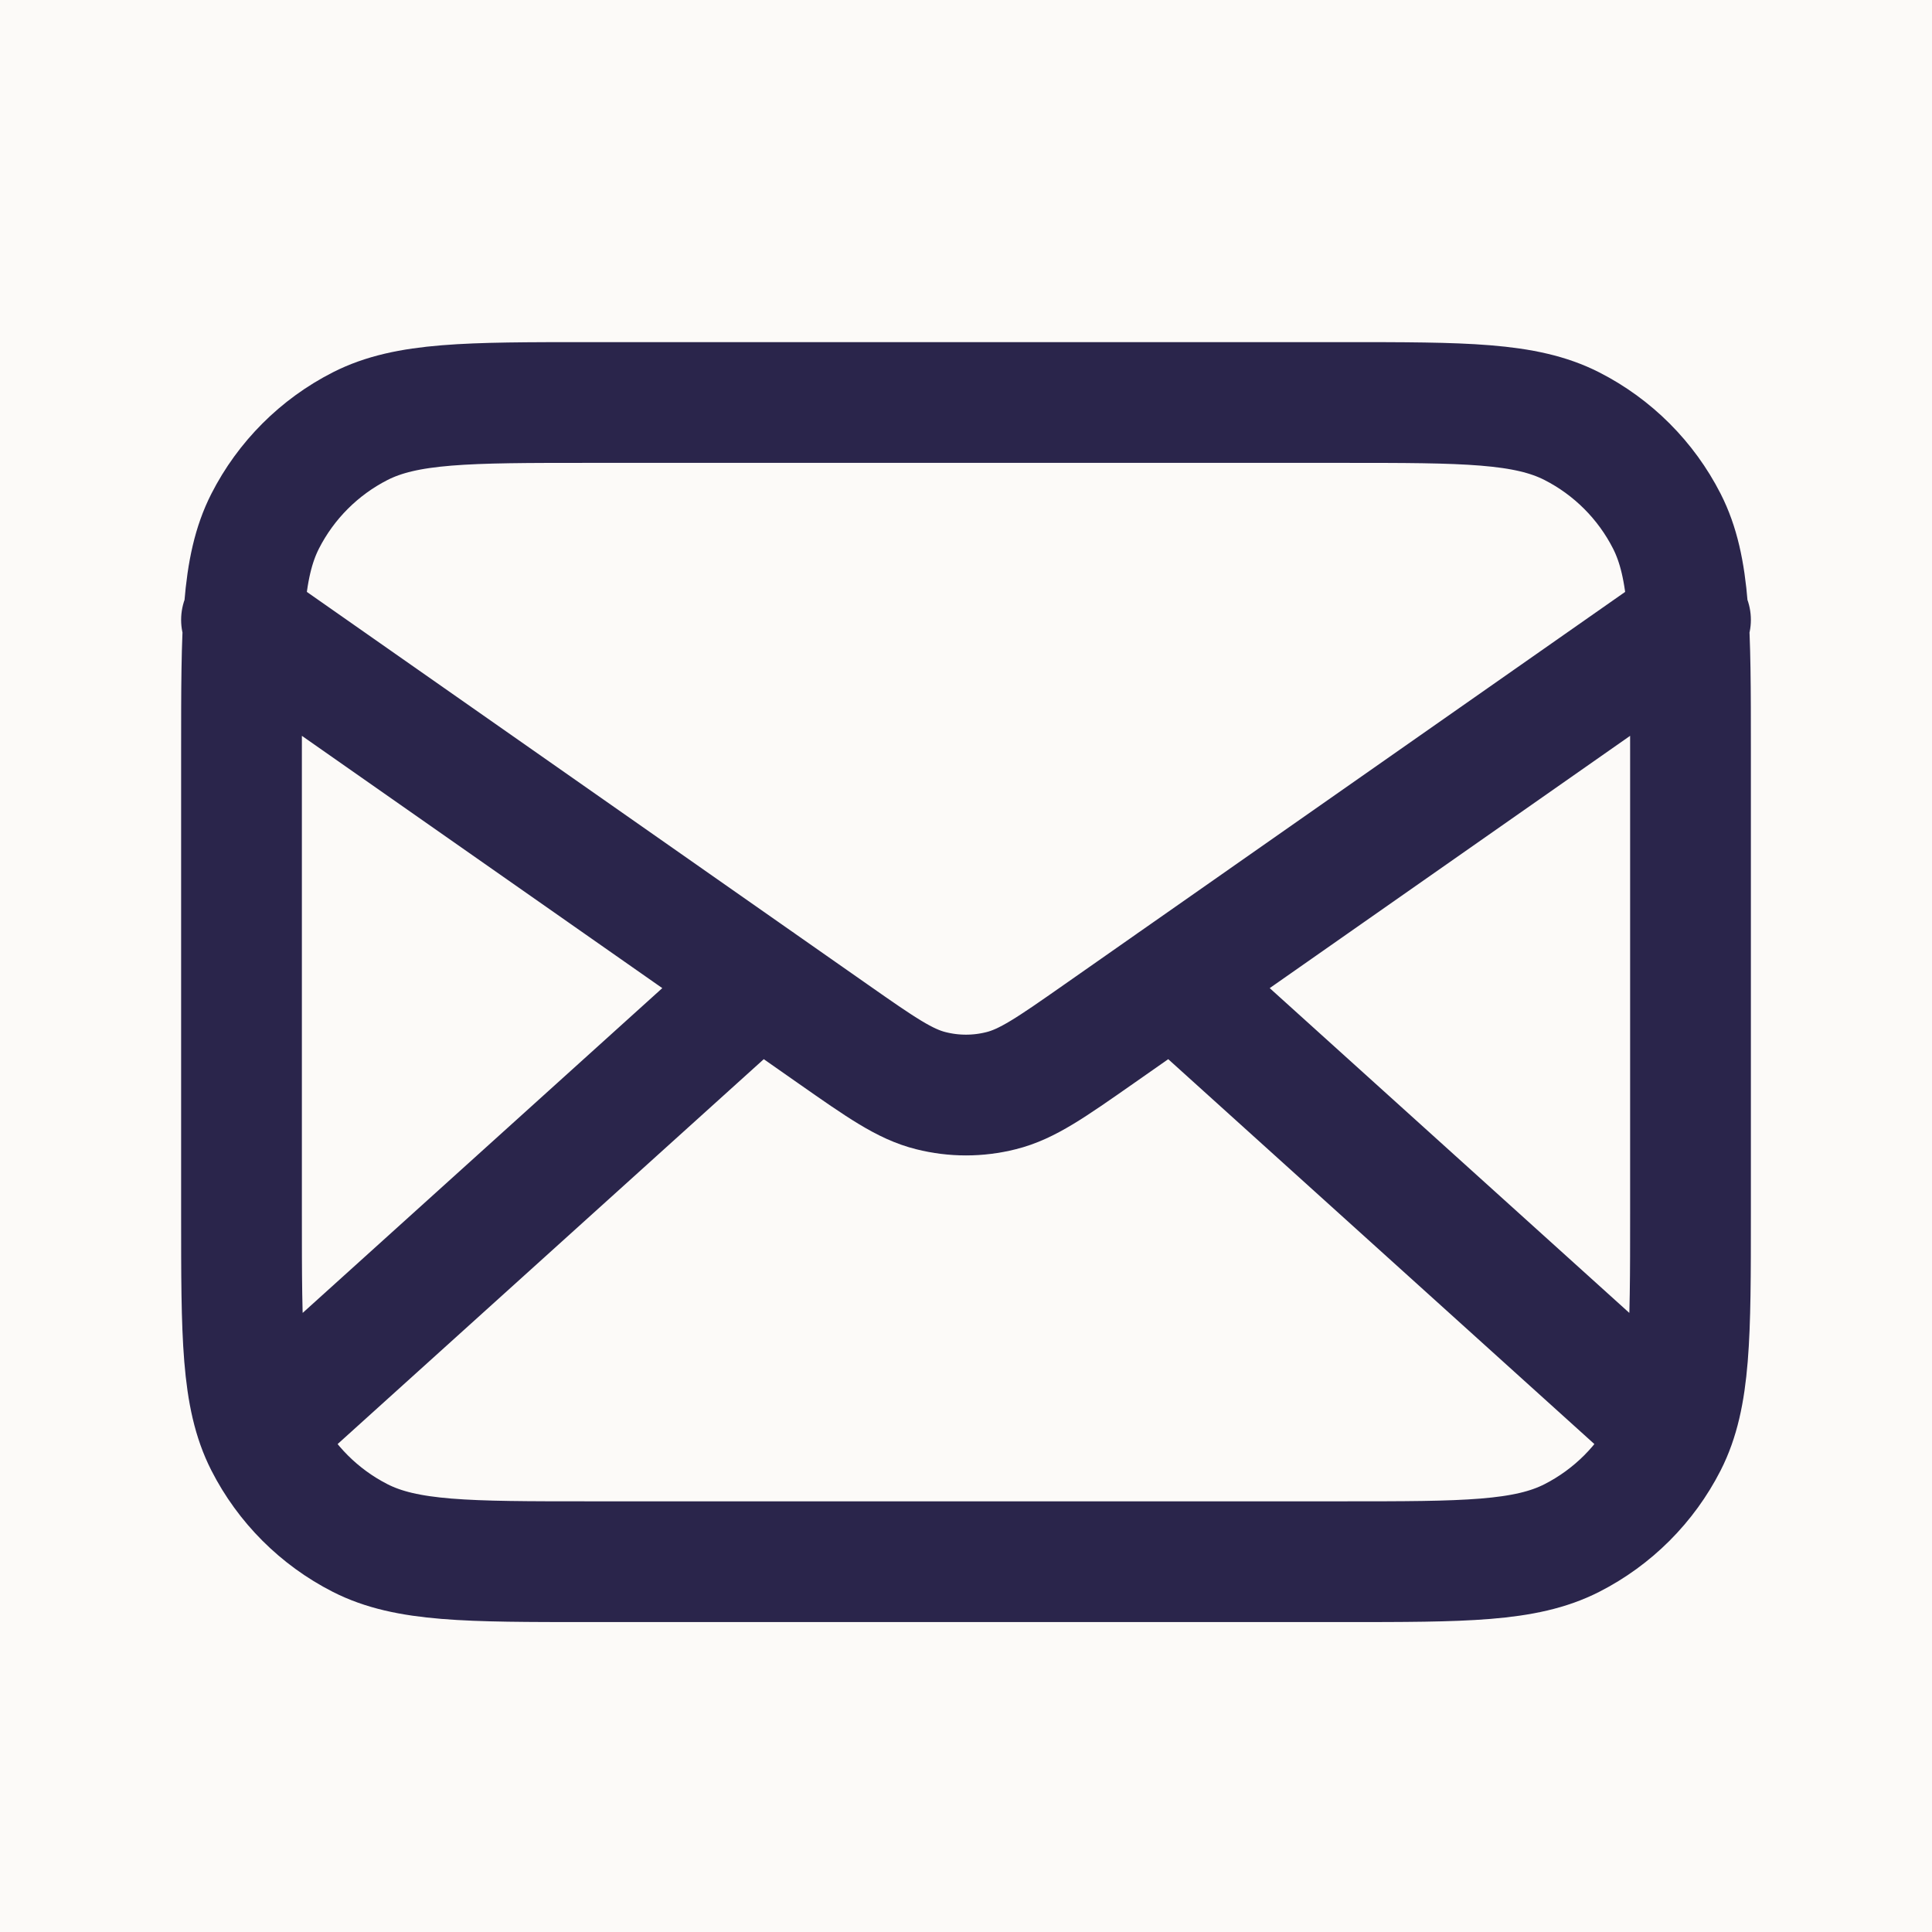 <svg width="24" height="24" viewBox="0 0 24 24" fill="none" xmlns="http://www.w3.org/2000/svg">
<g id="Icons">
<rect width="24" height="24" fill="#FCFAF8" style="mix-blend-mode:multiply"/>
<path id="Vector" d="M20.55 17.6L14.571 12.2M9.429 12.2L3.45 17.6M3 7.7L10.348 12.844C10.944 13.261 11.241 13.469 11.565 13.549C11.851 13.621 12.149 13.621 12.435 13.549C12.759 13.469 13.056 13.261 13.652 12.844L21 7.7M7.32 19.4H16.68C18.192 19.4 18.948 19.4 19.526 19.106C20.034 18.847 20.447 18.434 20.706 17.926C21 17.348 21 16.592 21 15.08V9.32C21 7.808 21 7.052 20.706 6.474C20.447 5.966 20.034 5.553 19.526 5.294C18.948 5 18.192 5 16.68 5H7.32C5.808 5 5.052 5 4.474 5.294C3.966 5.553 3.553 5.966 3.294 6.474C3 7.052 3 7.808 3 9.32V15.08C3 16.592 3 17.348 3.294 17.926C3.553 18.434 3.966 18.847 4.474 19.106C5.052 19.4 5.808 19.4 7.32 19.4Z" stroke="#2A254B" stroke-width="1.5" stroke-linecap="round" stroke-linejoin="round"/>
</g>
</svg>
